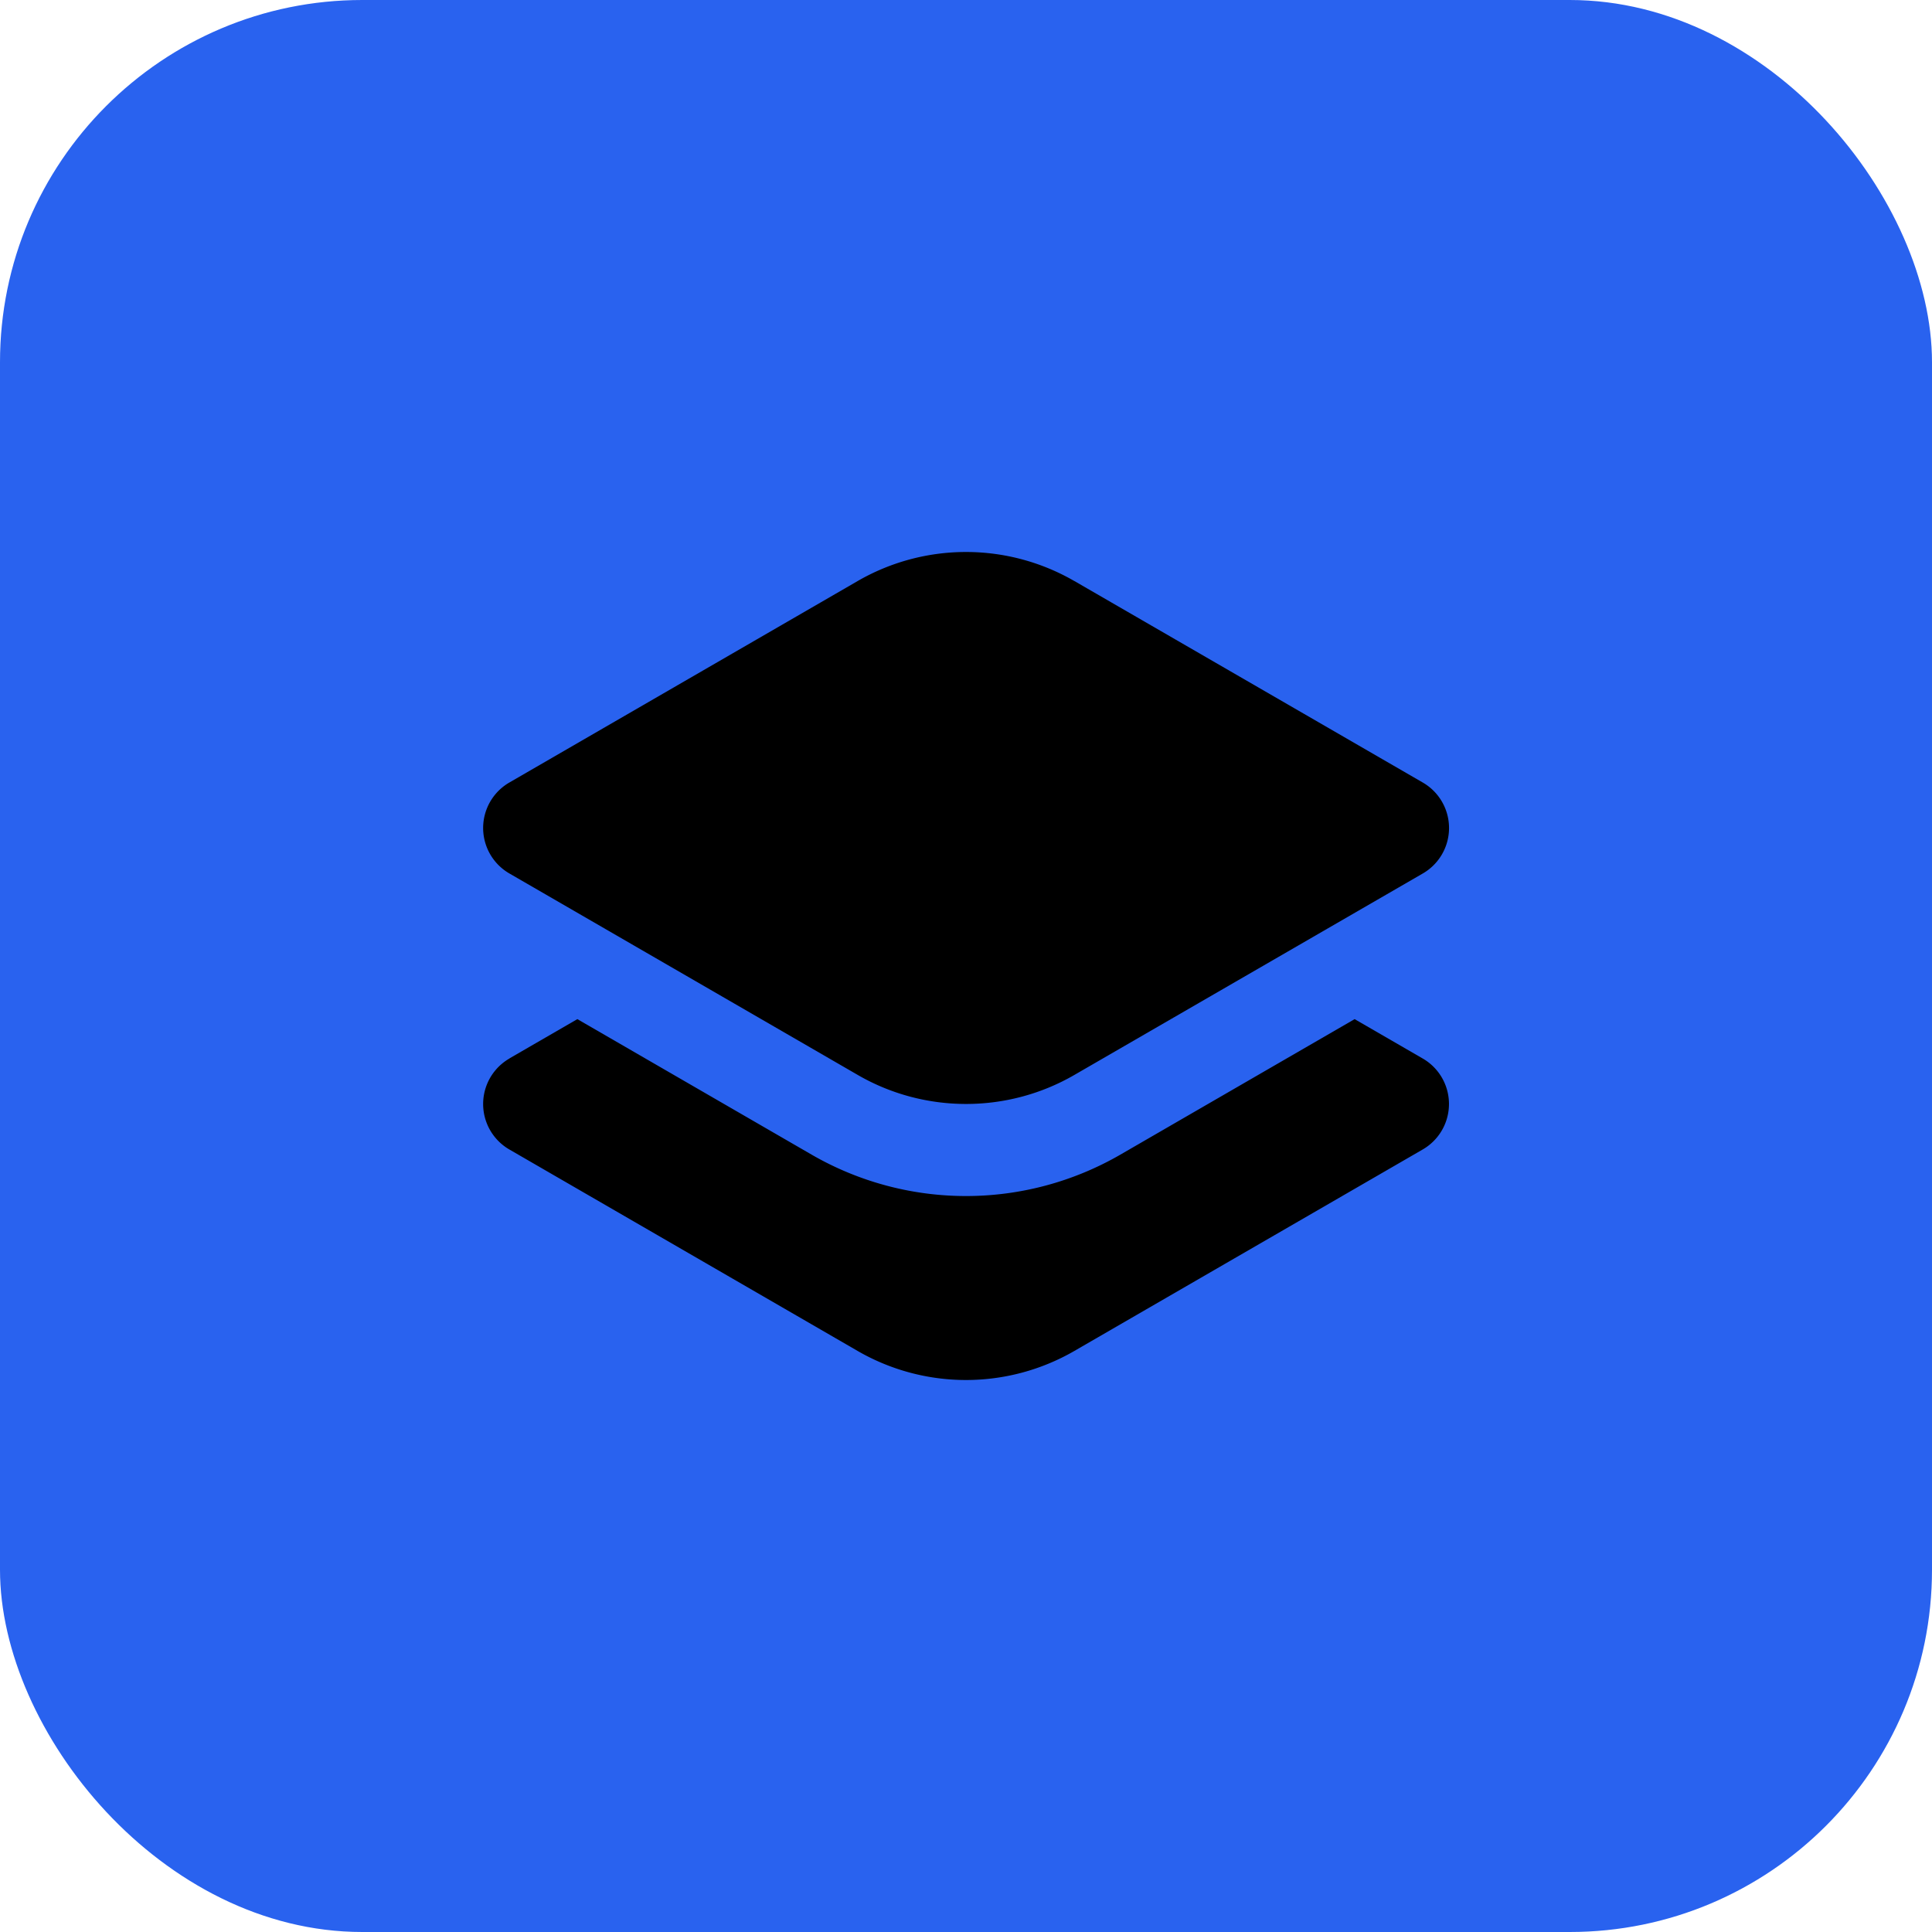 <svg width="32" height="32" viewBox="0 0 32 32" fill="none" xmlns="http://www.w3.org/2000/svg"><rect width="32" height="32" rx="6" fill="#2962EF"></rect><path fill-rule="evenodd" clip-rule="evenodd" d="M17.793 9.623a3.587 3.587 0 00-3.586 0L8.44 12.959a.87.87 0 000 1.51l5.768 3.336c1.107.64 2.479.64 3.586 0l5.768-3.335a.87.87 0 000-1.511l-5.768-3.336zM8.439 17.53l1.124-.65 3.881 2.245a5.11 5.11 0 005.112 0l3.881-2.245 1.124.65a.87.87 0 010 1.511l-5.768 3.336a3.587 3.587 0 01-3.586 0L8.44 19.041a.87.87 0 010-1.51z" fill="currentColor"></path></svg>
